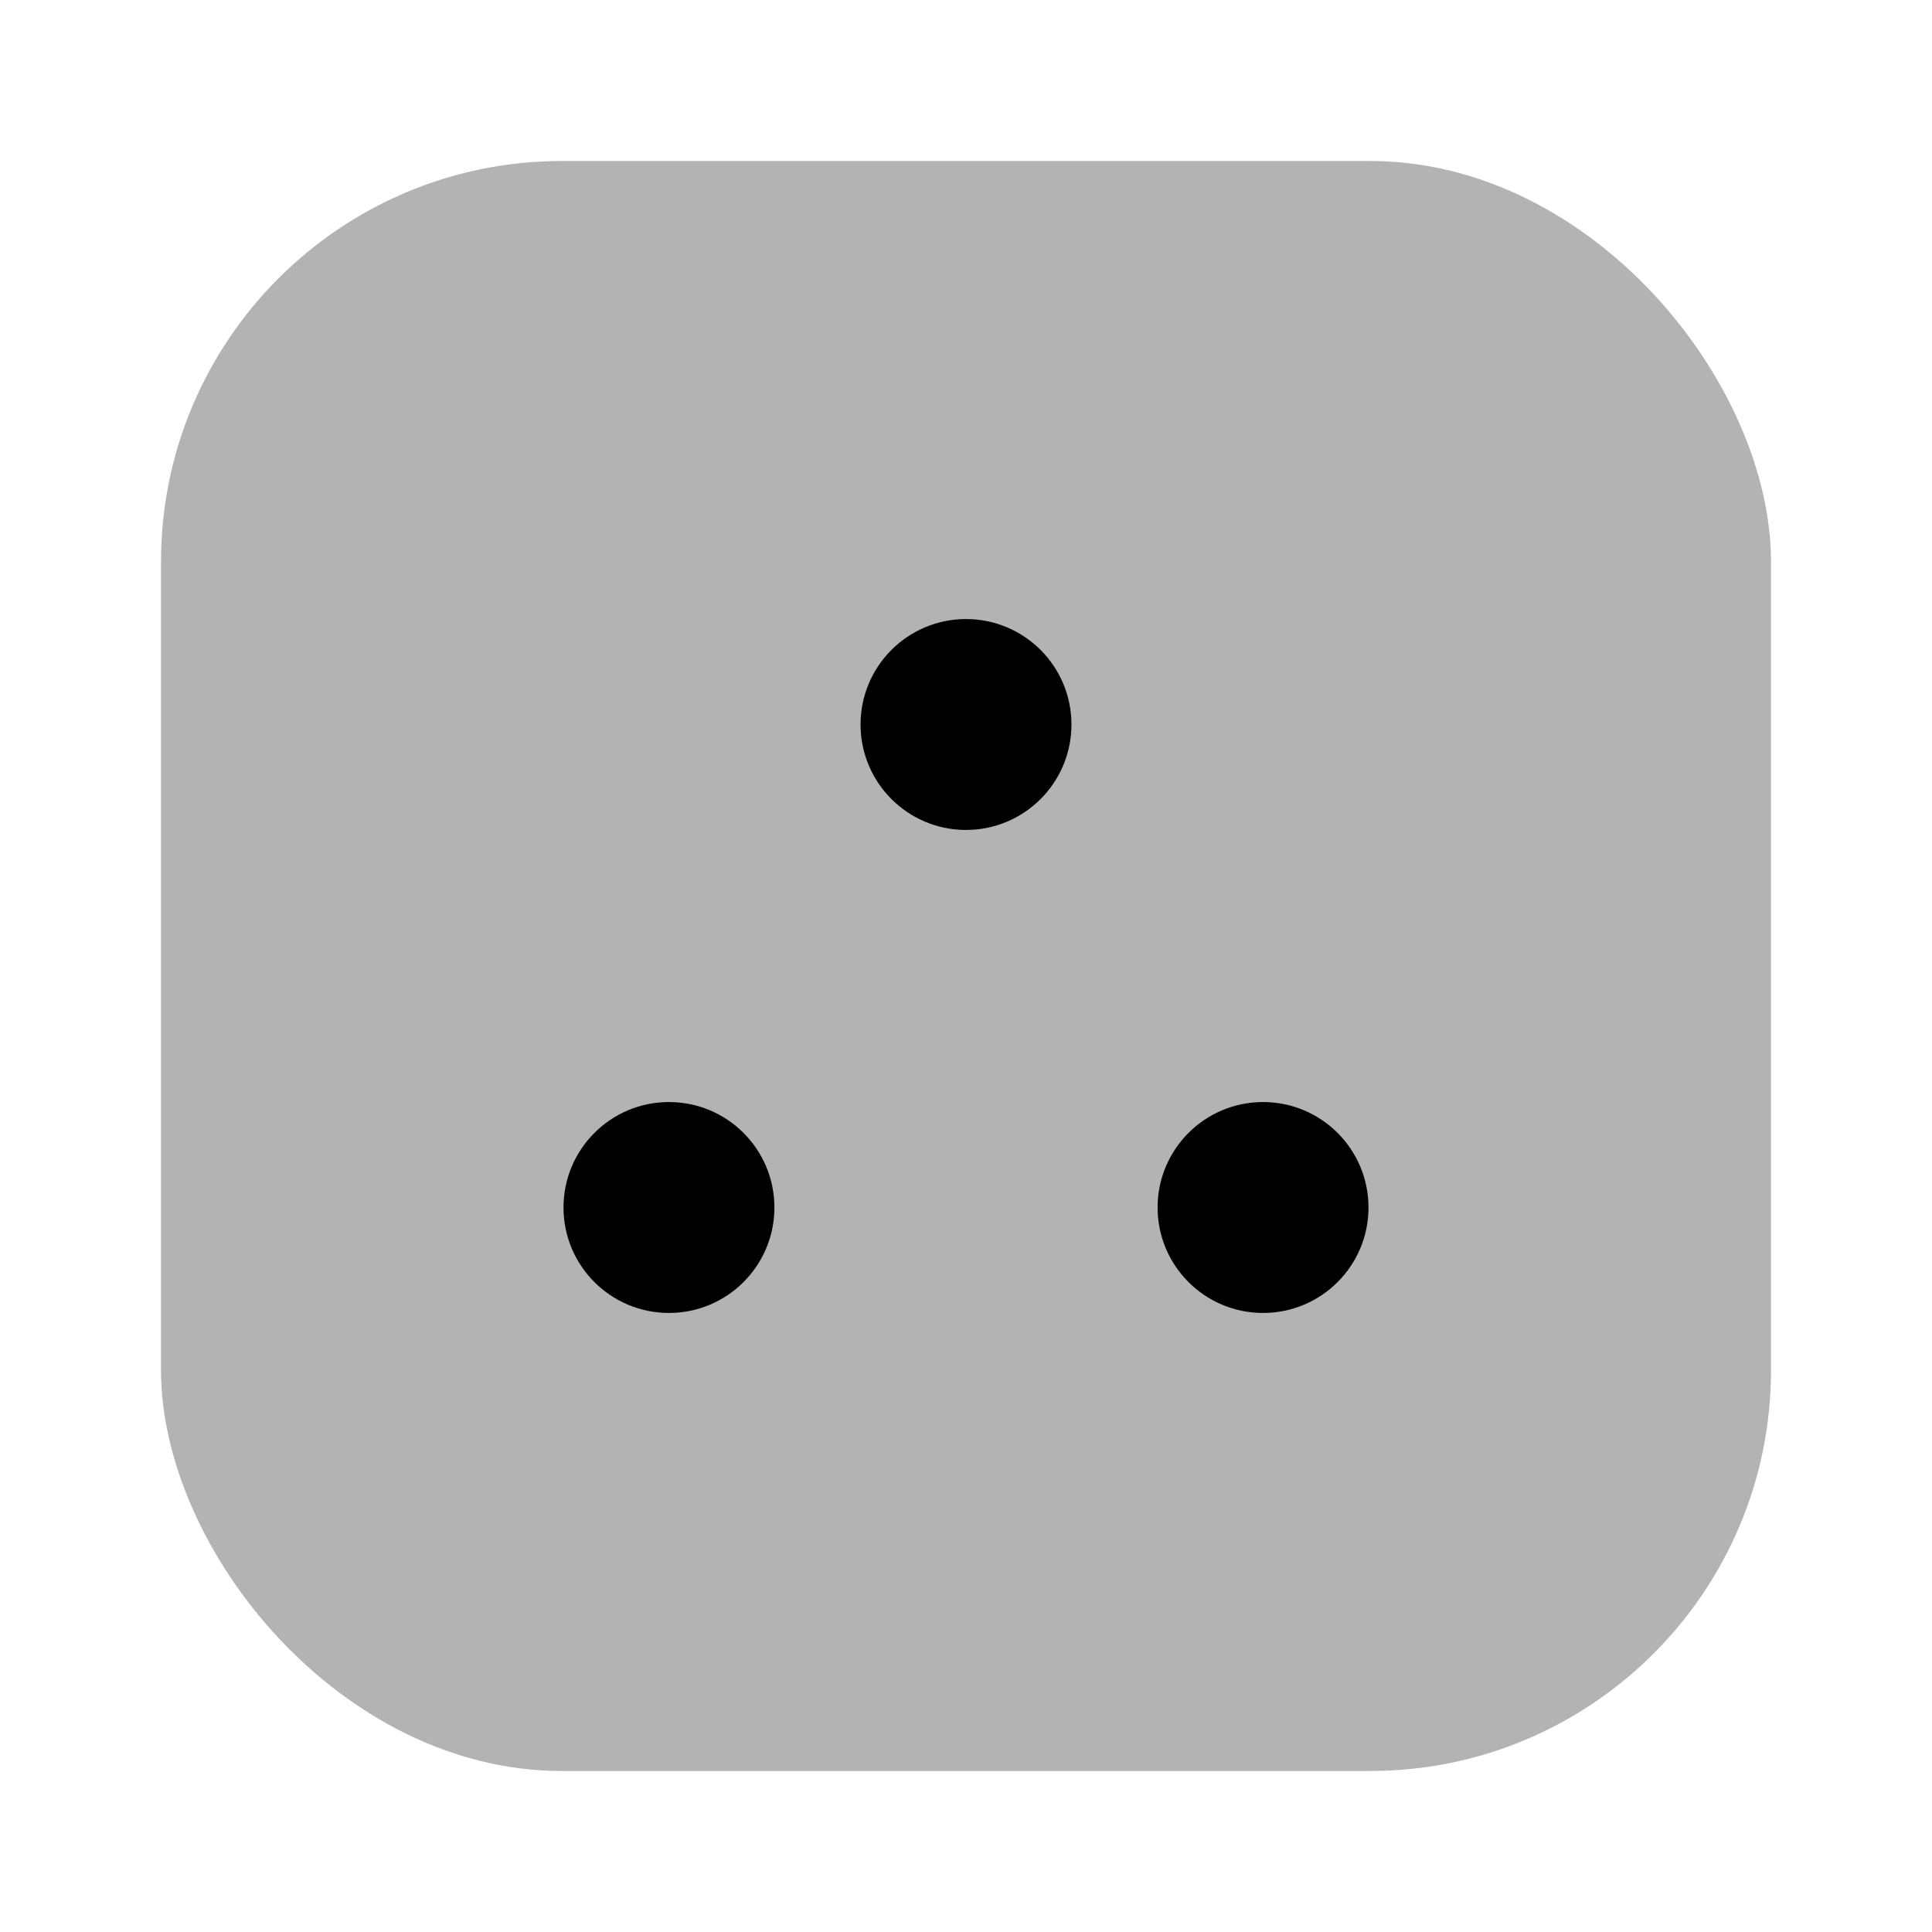 <svg xmlns="http://www.w3.org/2000/svg" viewBox="0 0 24 24"><defs><style>.cls-1{opacity:0.3;}</style></defs><g id="setting"><g id="more-2"><rect class="cls-1" x="2" y="2" width="20" height="20" rx="4.98"/><circle cx="12" cy="9" r="1.31"/><circle cx="8.31" cy="15" r="1.31"/><circle cx="15.69" cy="15" r="1.31"/></g></g></svg>